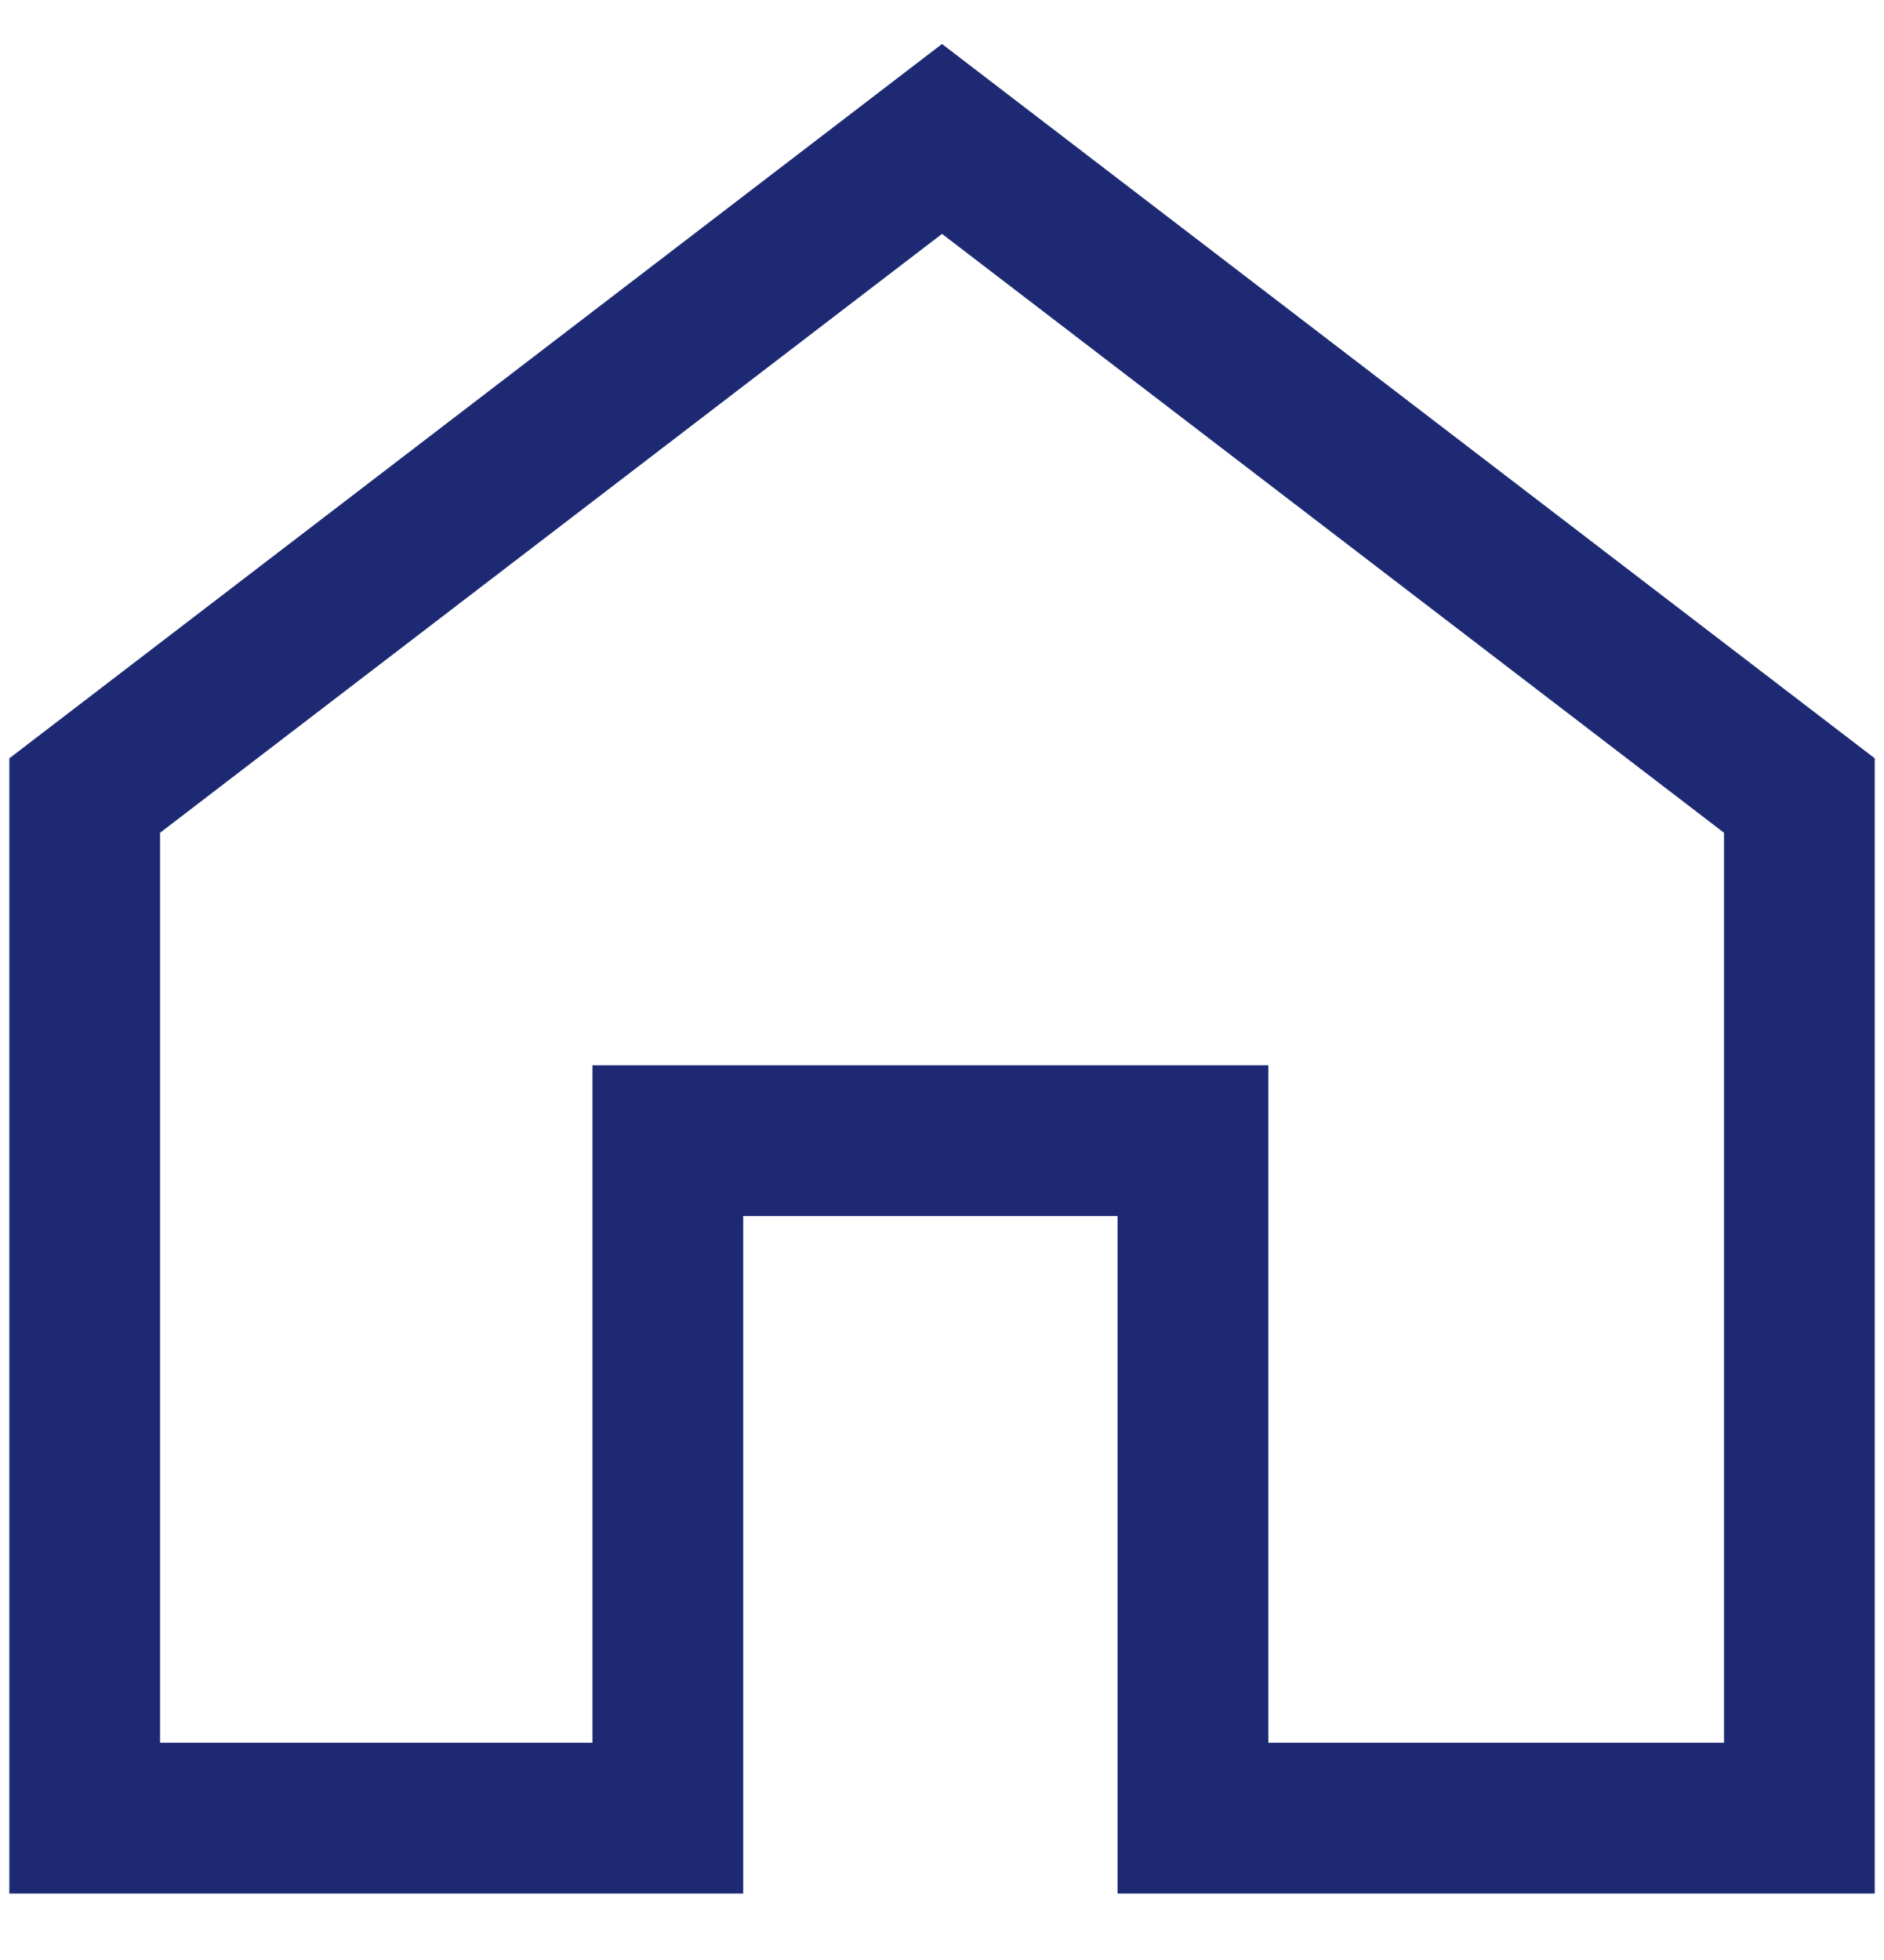 <svg width="25" height="26" viewBox="0 0 25 26" fill="none" xmlns="http://www.w3.org/2000/svg">
<path d="M12.5 1.843L1.124 10.553L1.124 17.498L1.124 24.118L8.862 24.118L8.862 15.131L15.83 15.131L15.83 24.118L23.877 24.118L23.877 10.553L12.5 1.843Z" stroke="#1D2A73" stroke-width="2"/>
</svg>

